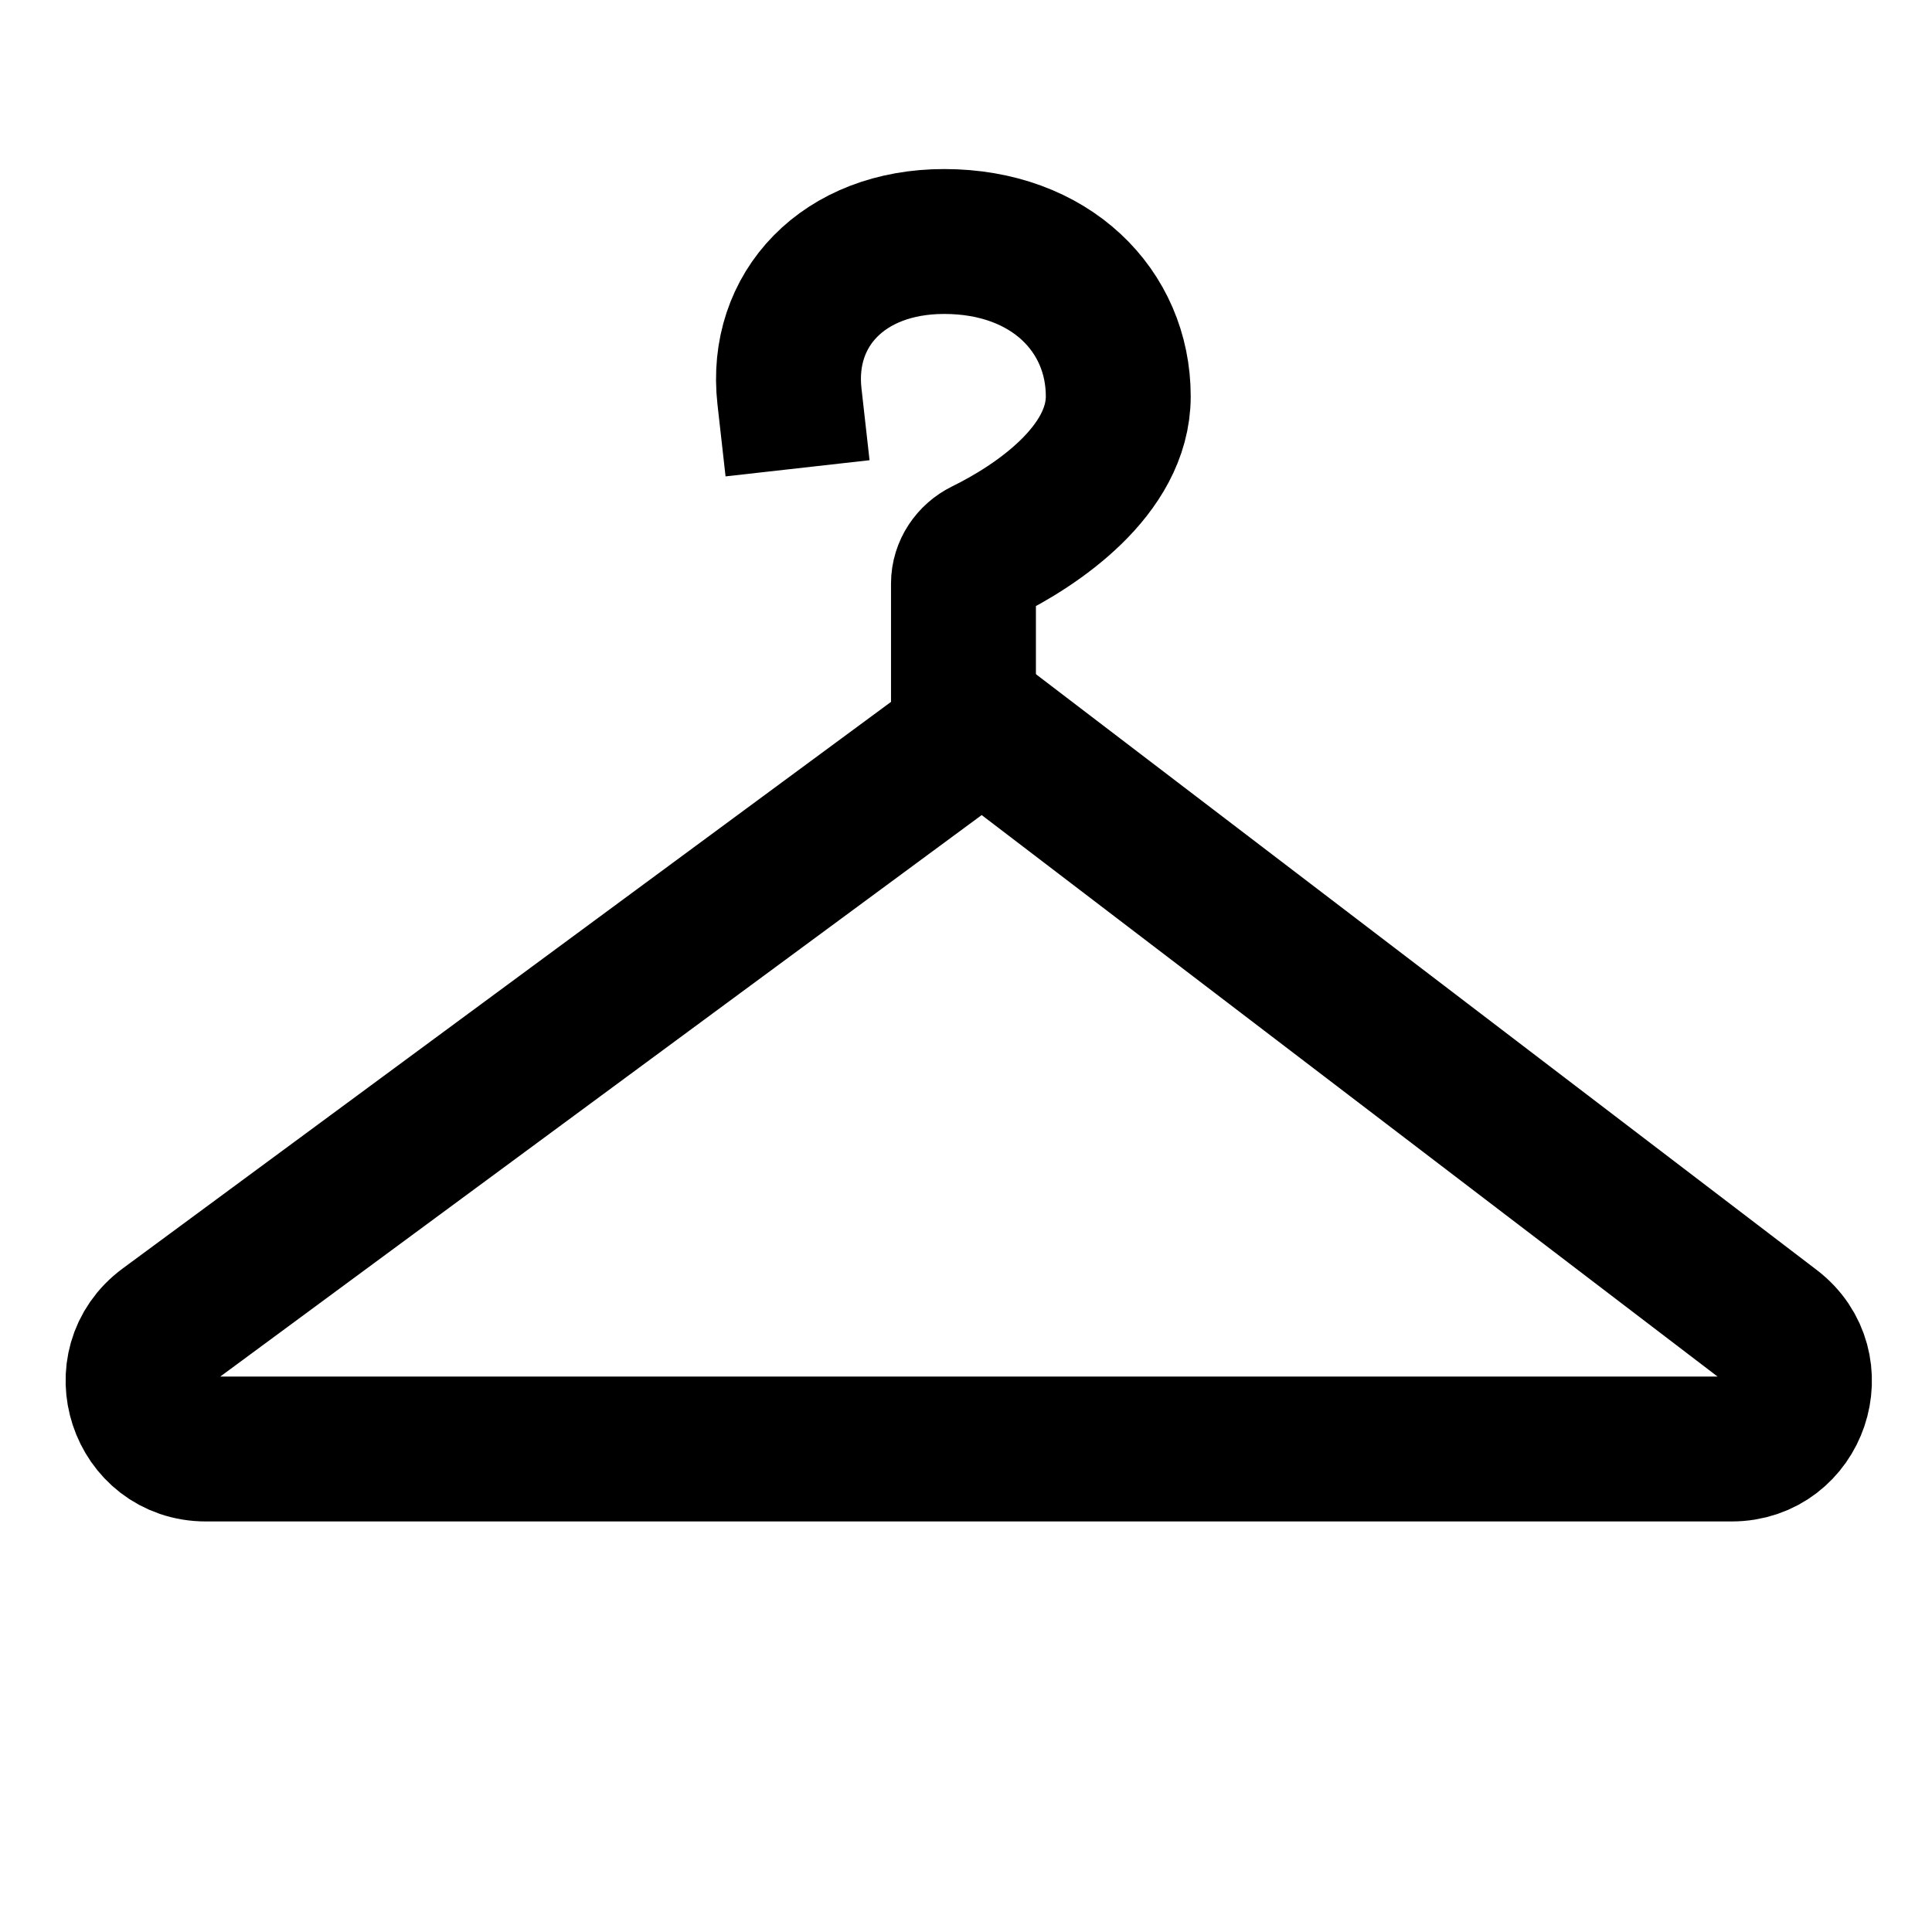 <svg width="16" height="16" viewBox="0 0 16 16" fill="none" xmlns="http://www.w3.org/2000/svg">
<path d="M8.136 6L14.681 10.994C15.107 11.319 14.877 12 14.341 12H1.705C1.164 12 0.937 11.309 1.372 10.988L8.136 6Z" stroke="black" stroke-width="1.2"/>
<path d="M6.538 3.282C6.457 2.561 6.985 2 7.819 2C8.7 2 9.261 2.574 9.261 3.282C9.261 3.899 8.584 4.354 8.151 4.566C8.049 4.616 7.979 4.718 7.979 4.832V5.845" stroke="black" stroke-width="1.2" stroke-linecap="square"/>
</svg>
